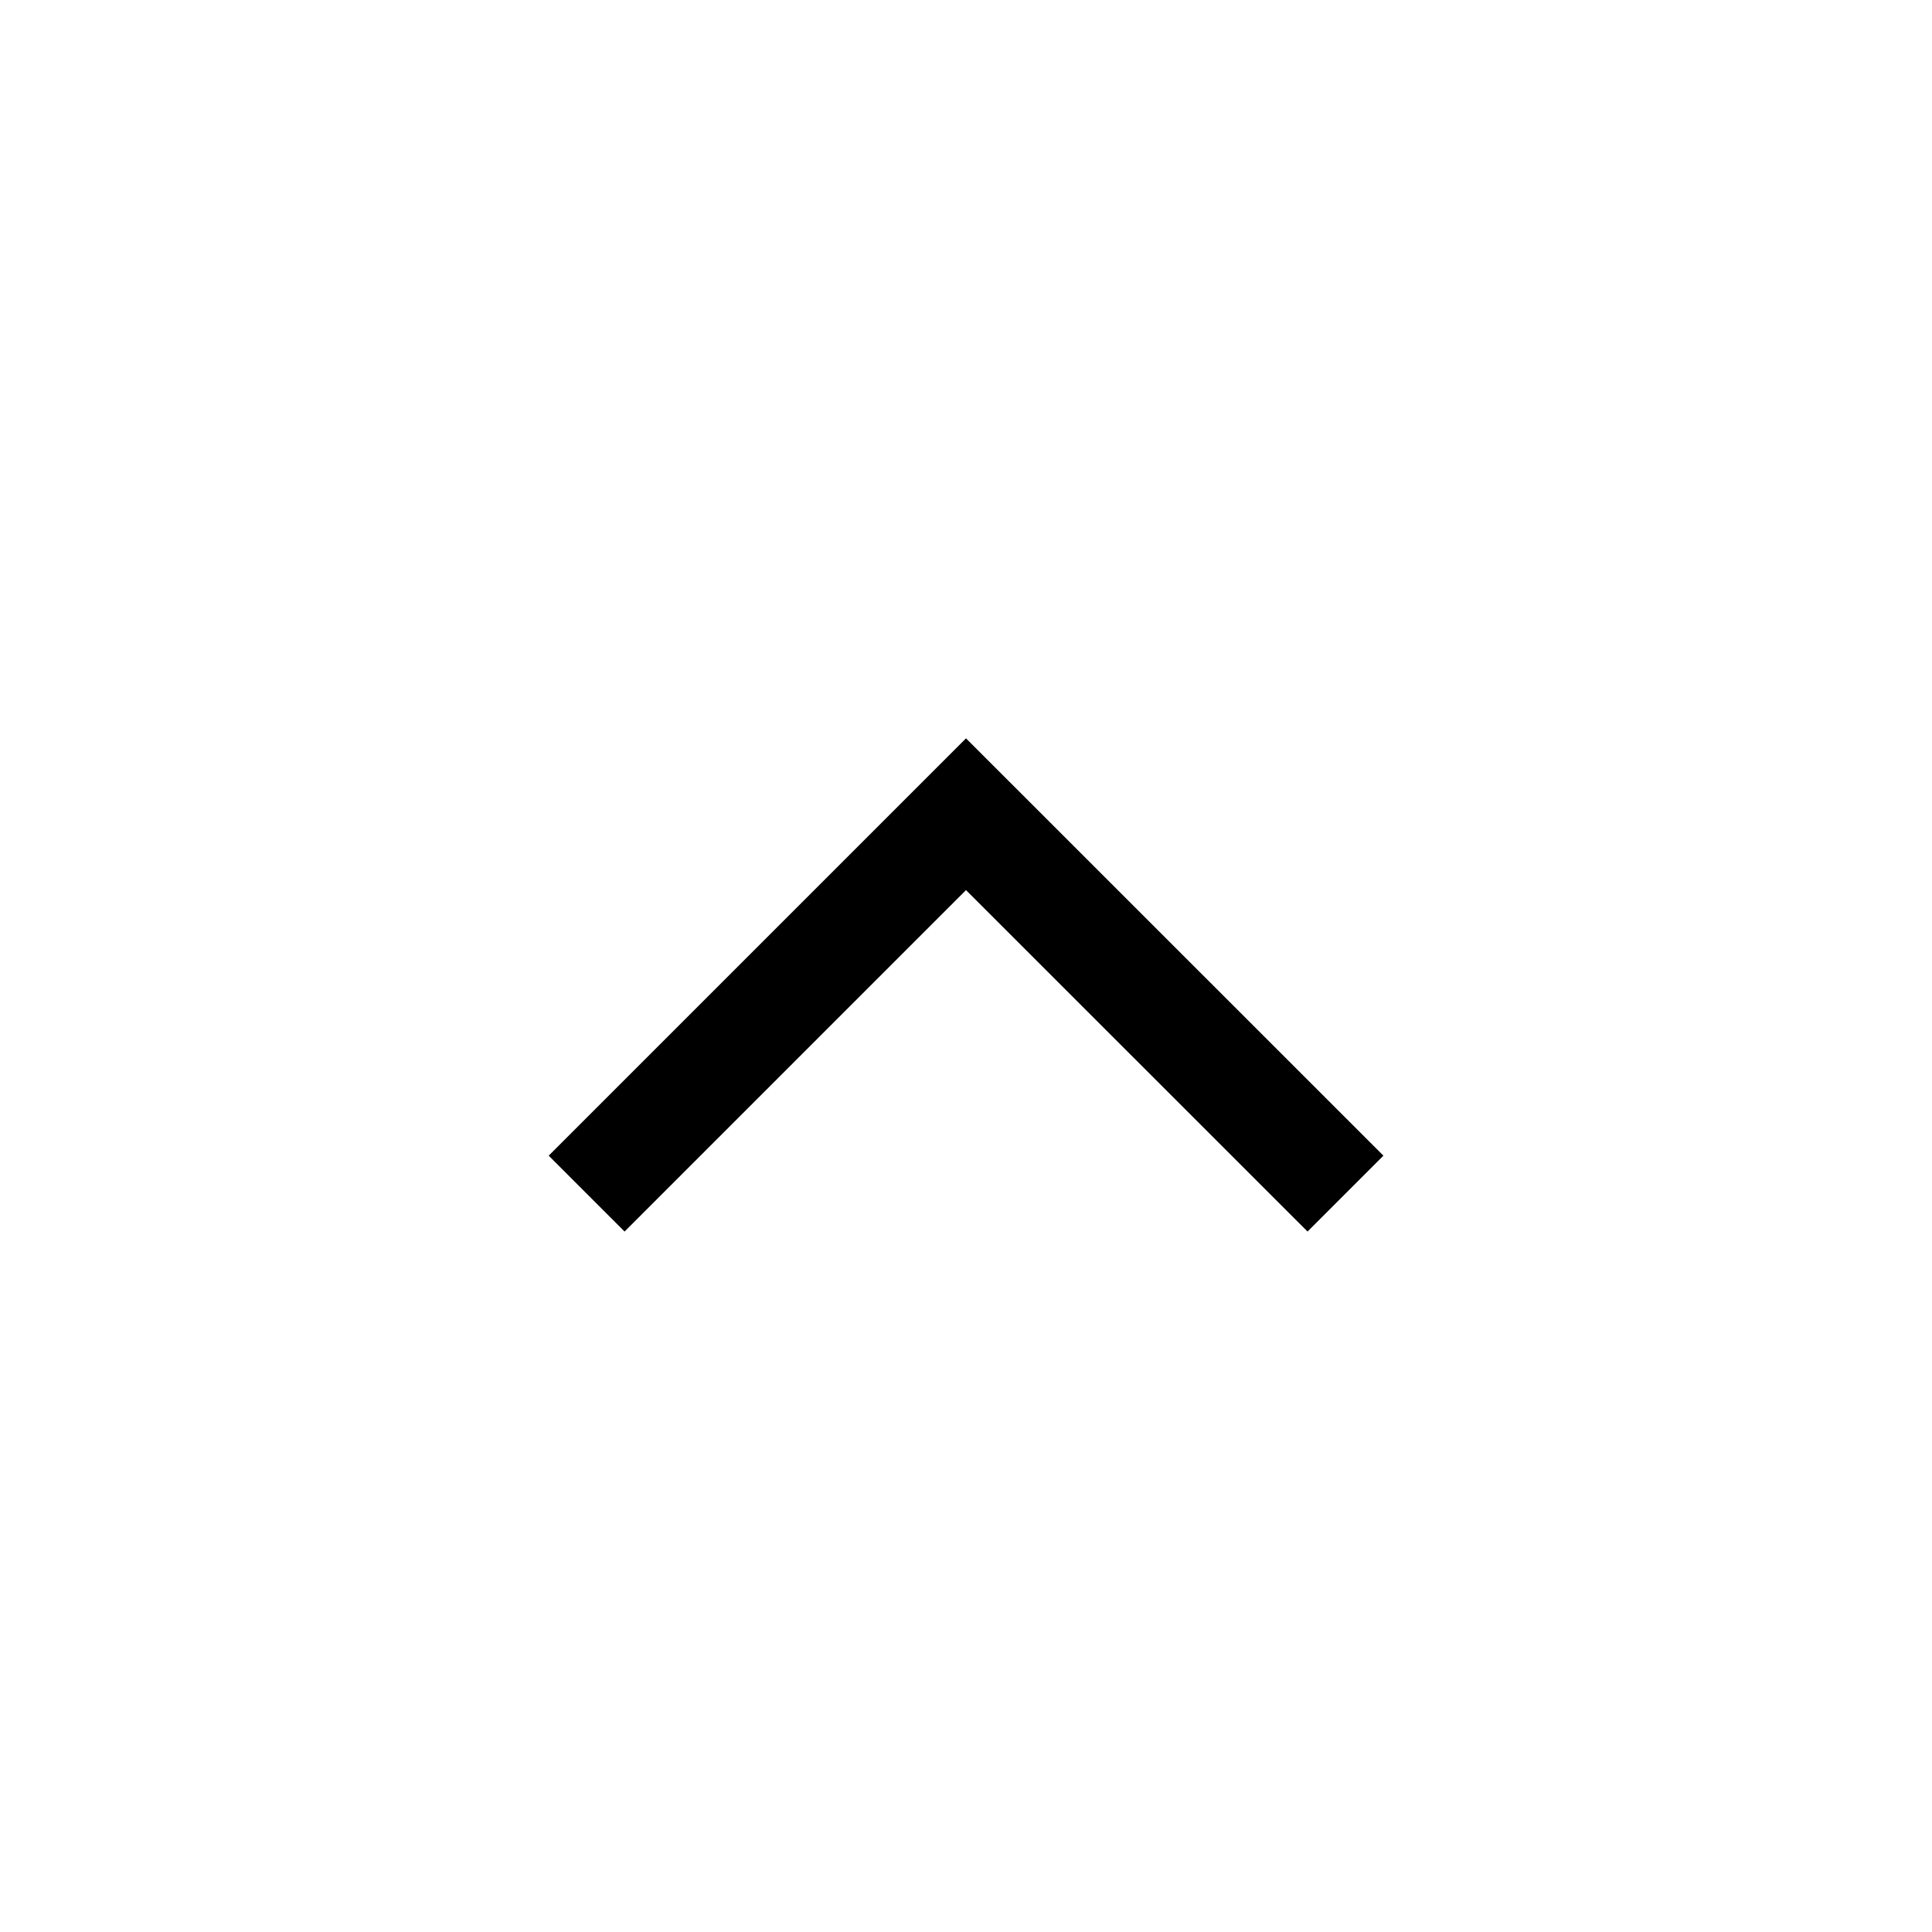 <svg width="18" height="18" viewBox="0 0 18 18" xmlns="http://www.w3.org/2000/svg"><g fill="none" fill-rule="evenodd"><path fill="#000" fill-rule="nonzero" d="M12.182 11.474l.707-.707L9 6.879l-3.888 3.888.707.707L9 8.293z"/><path d="M0 18h18V0H0z"/></g></svg>